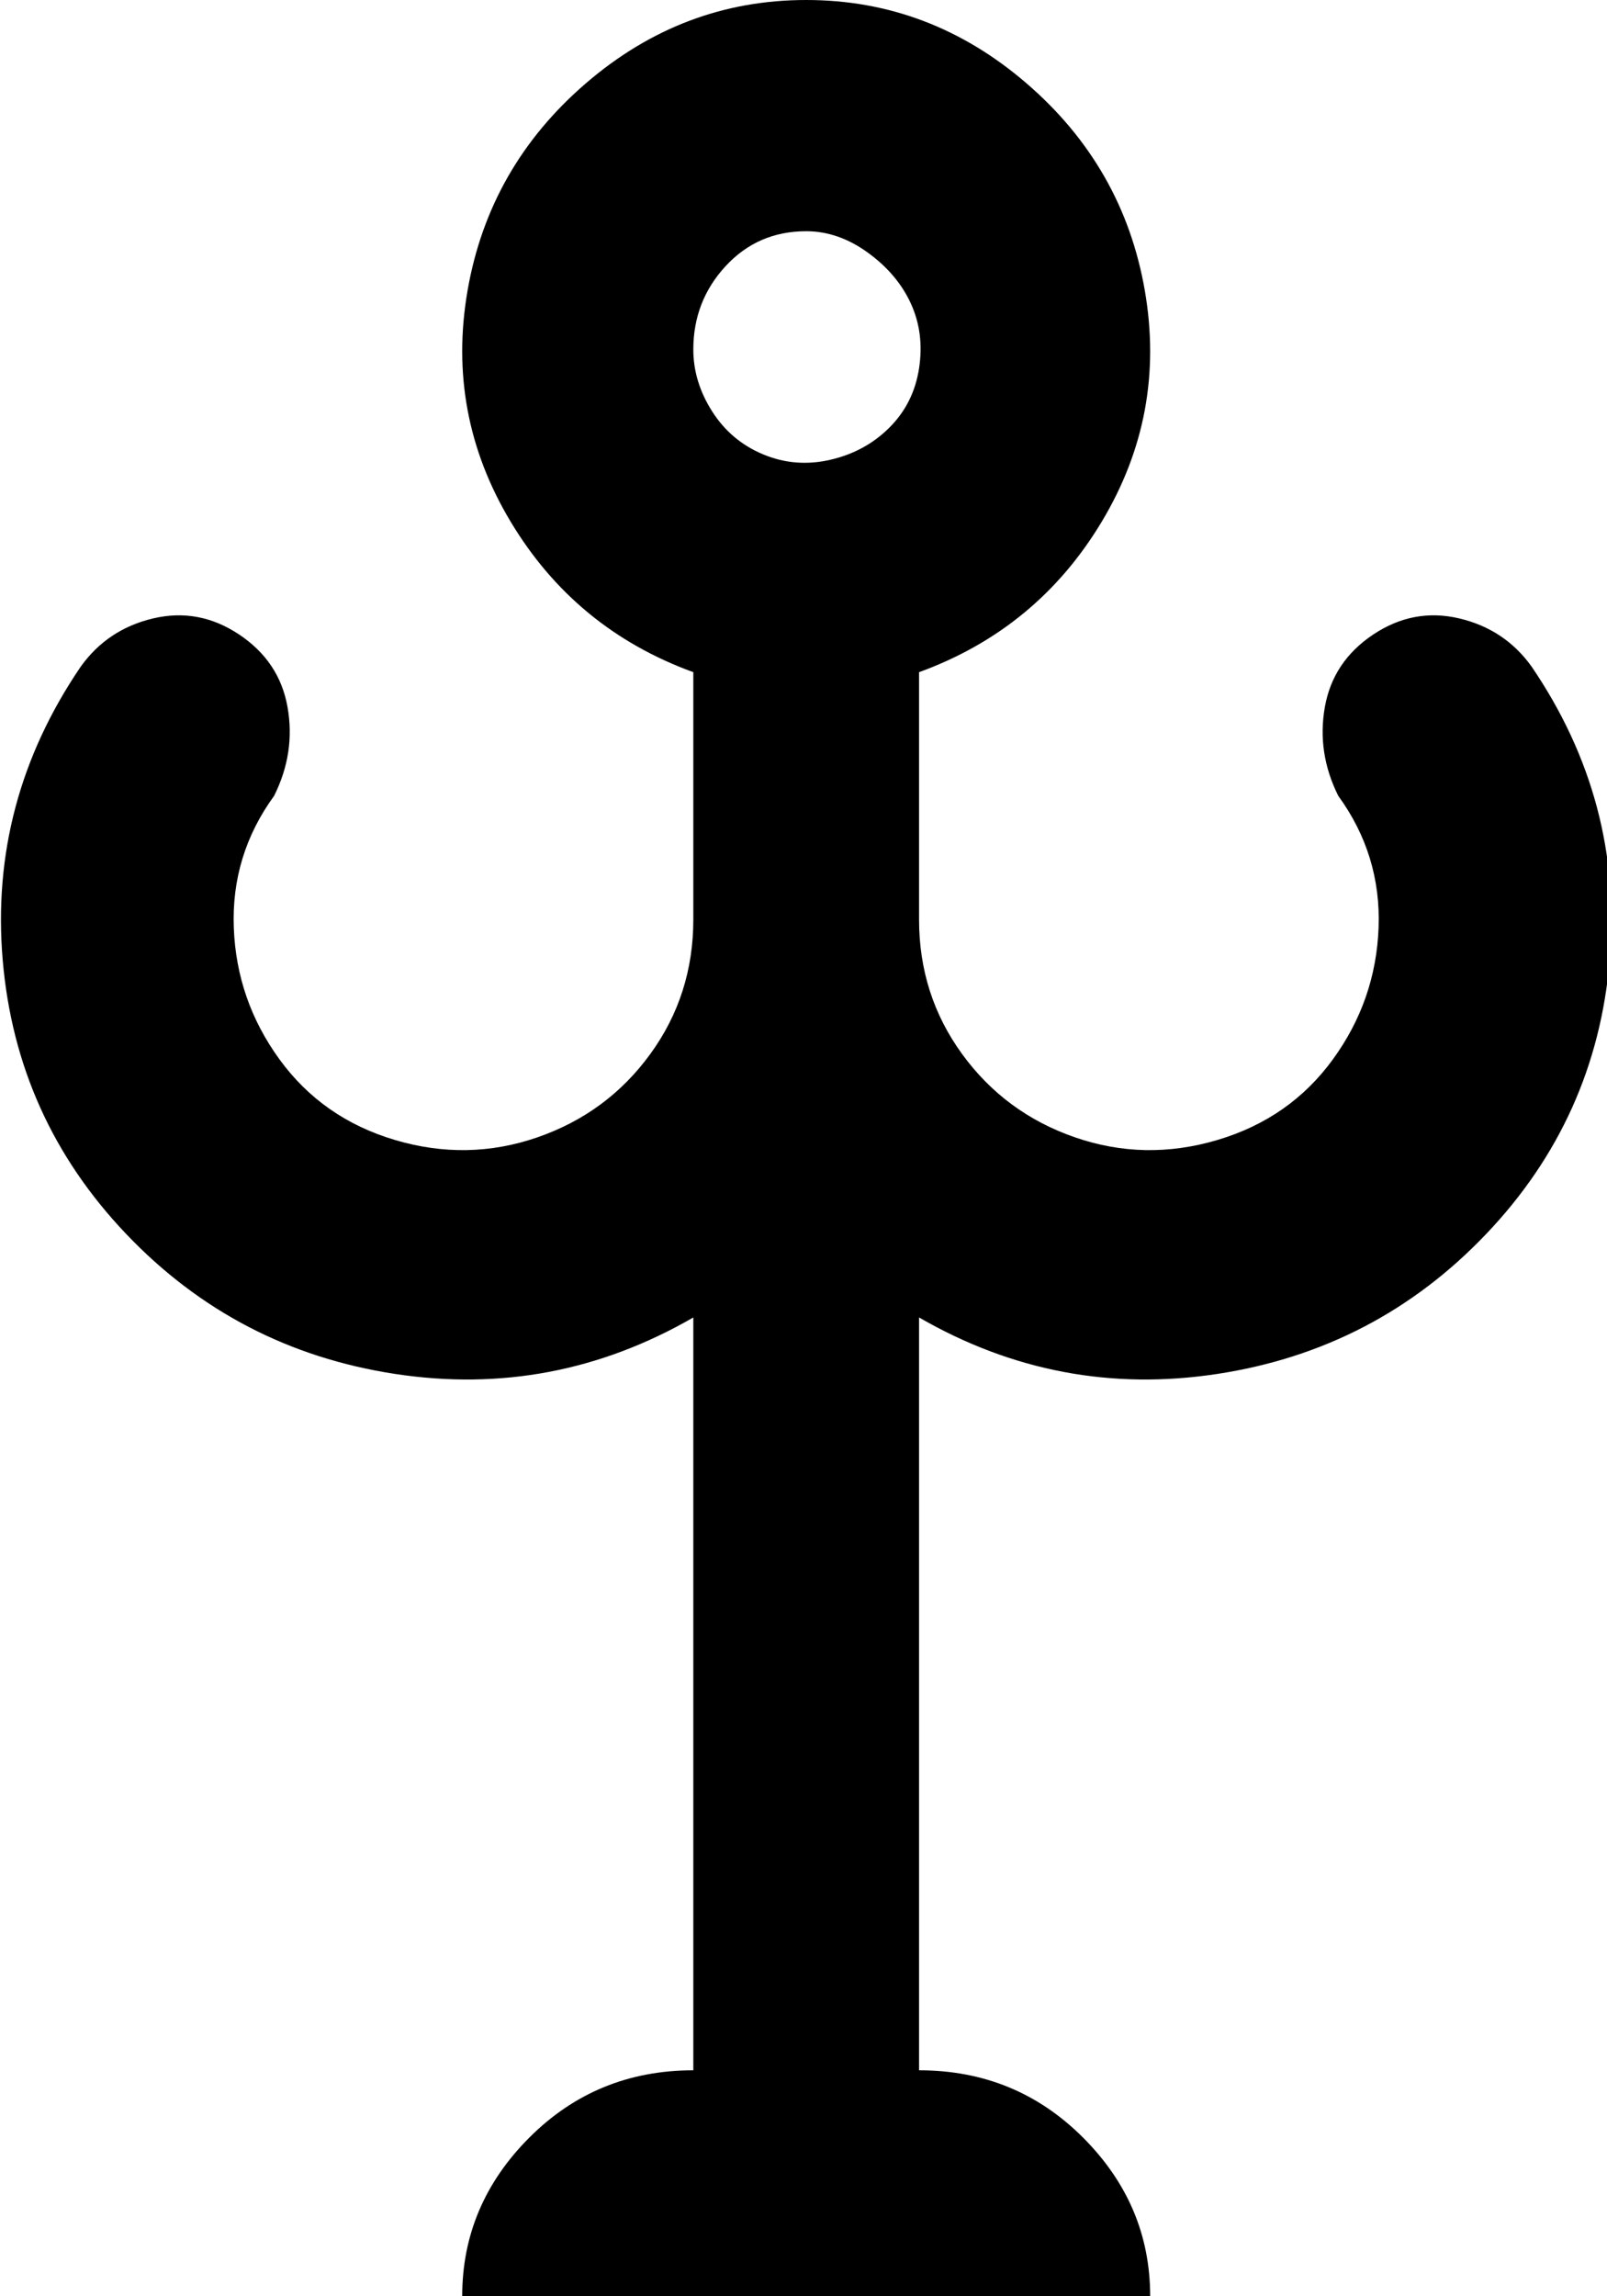 <svg xmlns="http://www.w3.org/2000/svg" viewBox="106 -21 299 427">
      <g transform="scale(1 -1) translate(0 -385)">
        <path d="M391 282Q386 289 377.5 291.0Q369 293 361.5 288.0Q354 283 352.5 274.5Q351 266 355 258Q363 247 362.5 233.5Q362 220 354.0 209.0Q346 198 332.5 194.0Q319 190 306.0 194.5Q293 199 285.0 210.0Q277 221 277 235V281Q299 289 311.0 309.0Q323 329 319.0 352.0Q315 375 297.0 390.5Q279 406 256.0 406.0Q233 406 215.0 390.5Q197 375 193.0 352.0Q189 329 201.0 309.0Q213 289 235 281V235Q235 221 227.0 210.0Q219 199 206.0 194.5Q193 190 179.5 194.0Q166 198 158.0 209.0Q150 220 149.5 233.5Q149 247 157 258Q161 266 159.5 274.5Q158 283 150.5 288.0Q143 293 134.5 291.0Q126 289 121 282Q104 257 106.5 227.5Q109 198 129.5 176.5Q150 155 179.5 150.5Q209 146 235 161V21Q217 21 204.5 8.5Q192 -4 192 -21H320Q320 -4 307.5 8.5Q295 21 277 21V161Q303 146 332.5 150.5Q362 155 382.5 176.5Q403 198 405.5 227.5Q408 257 391 282ZM256 363Q262 363 267.5 359.0Q273 355 275.5 349.5Q278 344 277.0 337.5Q276 331 271.5 326.5Q267 322 260.5 320.5Q254 319 248.0 321.5Q242 324 238.5 329.5Q235 335 235 341Q235 350 241.0 356.5Q247 363 256 363Z" />
      </g>
    </svg>